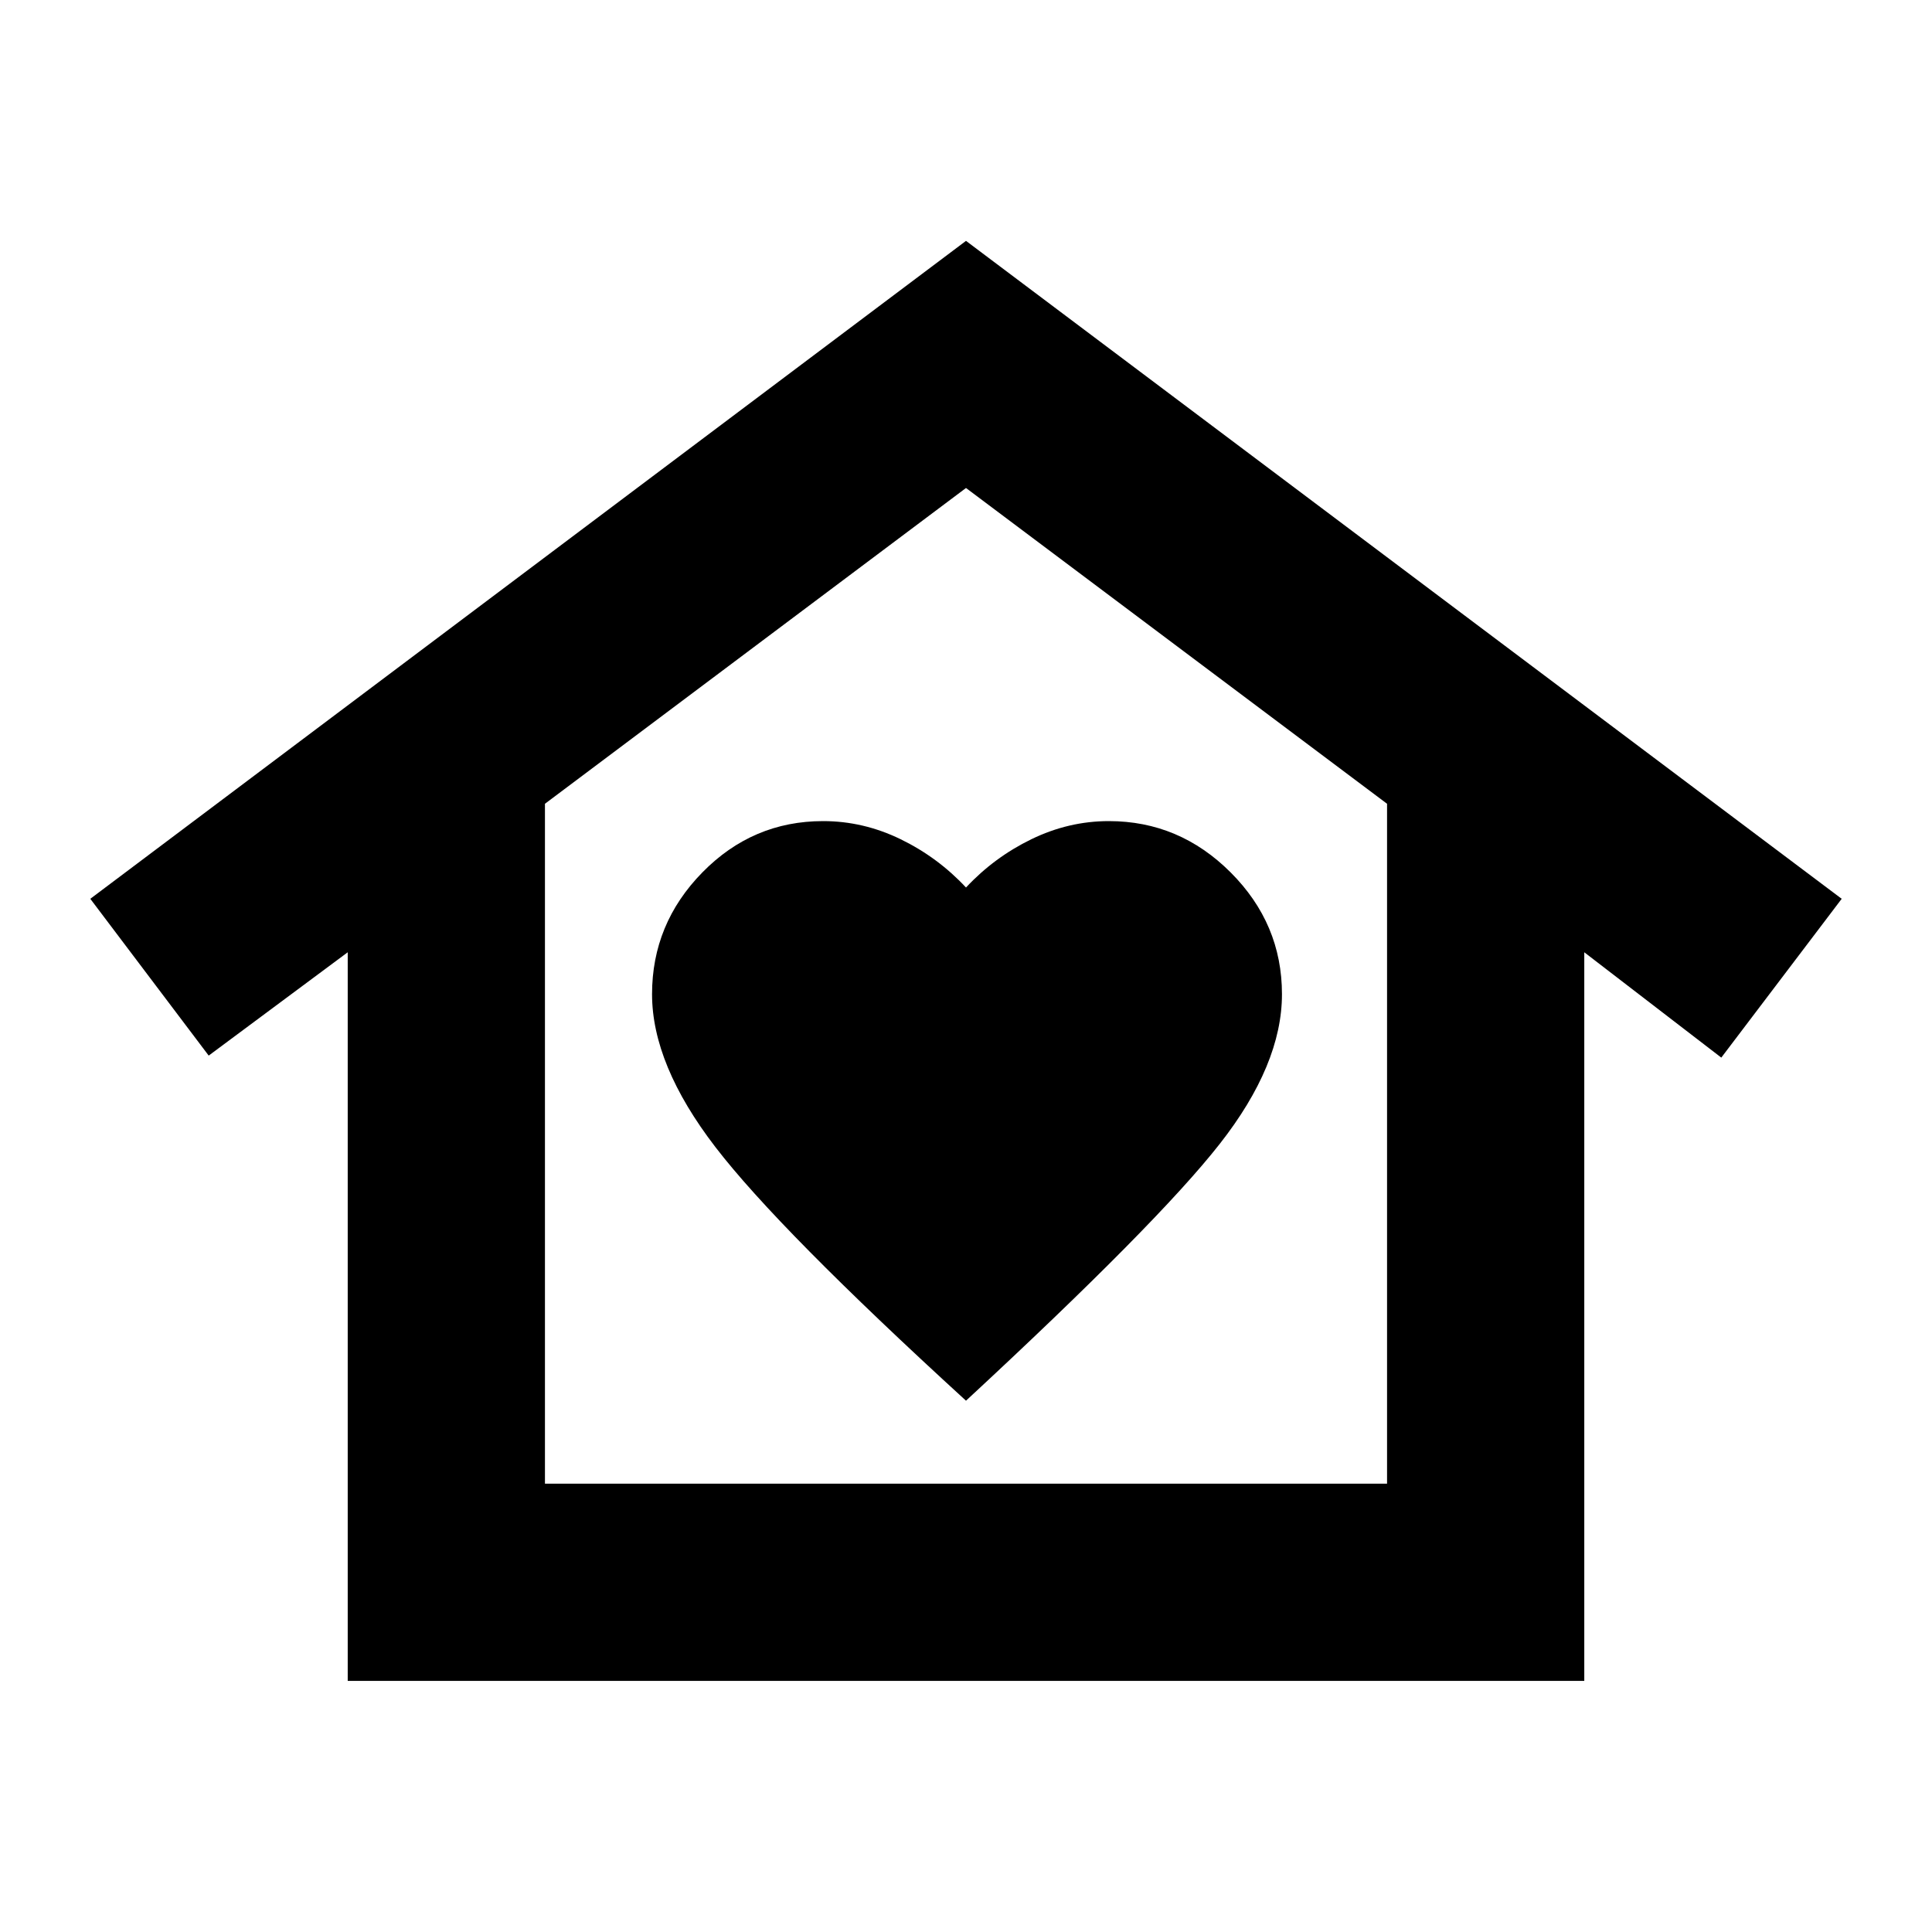 <svg xmlns="http://www.w3.org/2000/svg" height="20" viewBox="0 -960 960 960" width="20"><path d="m480-840.31 435.13 326.92-59.83 78.91-68.08-52.34v362.04H172.78v-362.04l-69.08 51.34-58.83-77.91L480-840.31ZM324-466q0 35 31.5 76T480-264q95-88 126-127.5t31-74.5q0-35-25.5-60.5T551-552q-20 0-38.5 9T480-519q-14-15-32.5-24t-38.5-9q-35 0-60 25.5T324-466Zm365.22 243.22v-337.83L480-717.52 270.78-560.61v337.83h418.44Zm0 0H270.78h418.44Z"/></svg>
